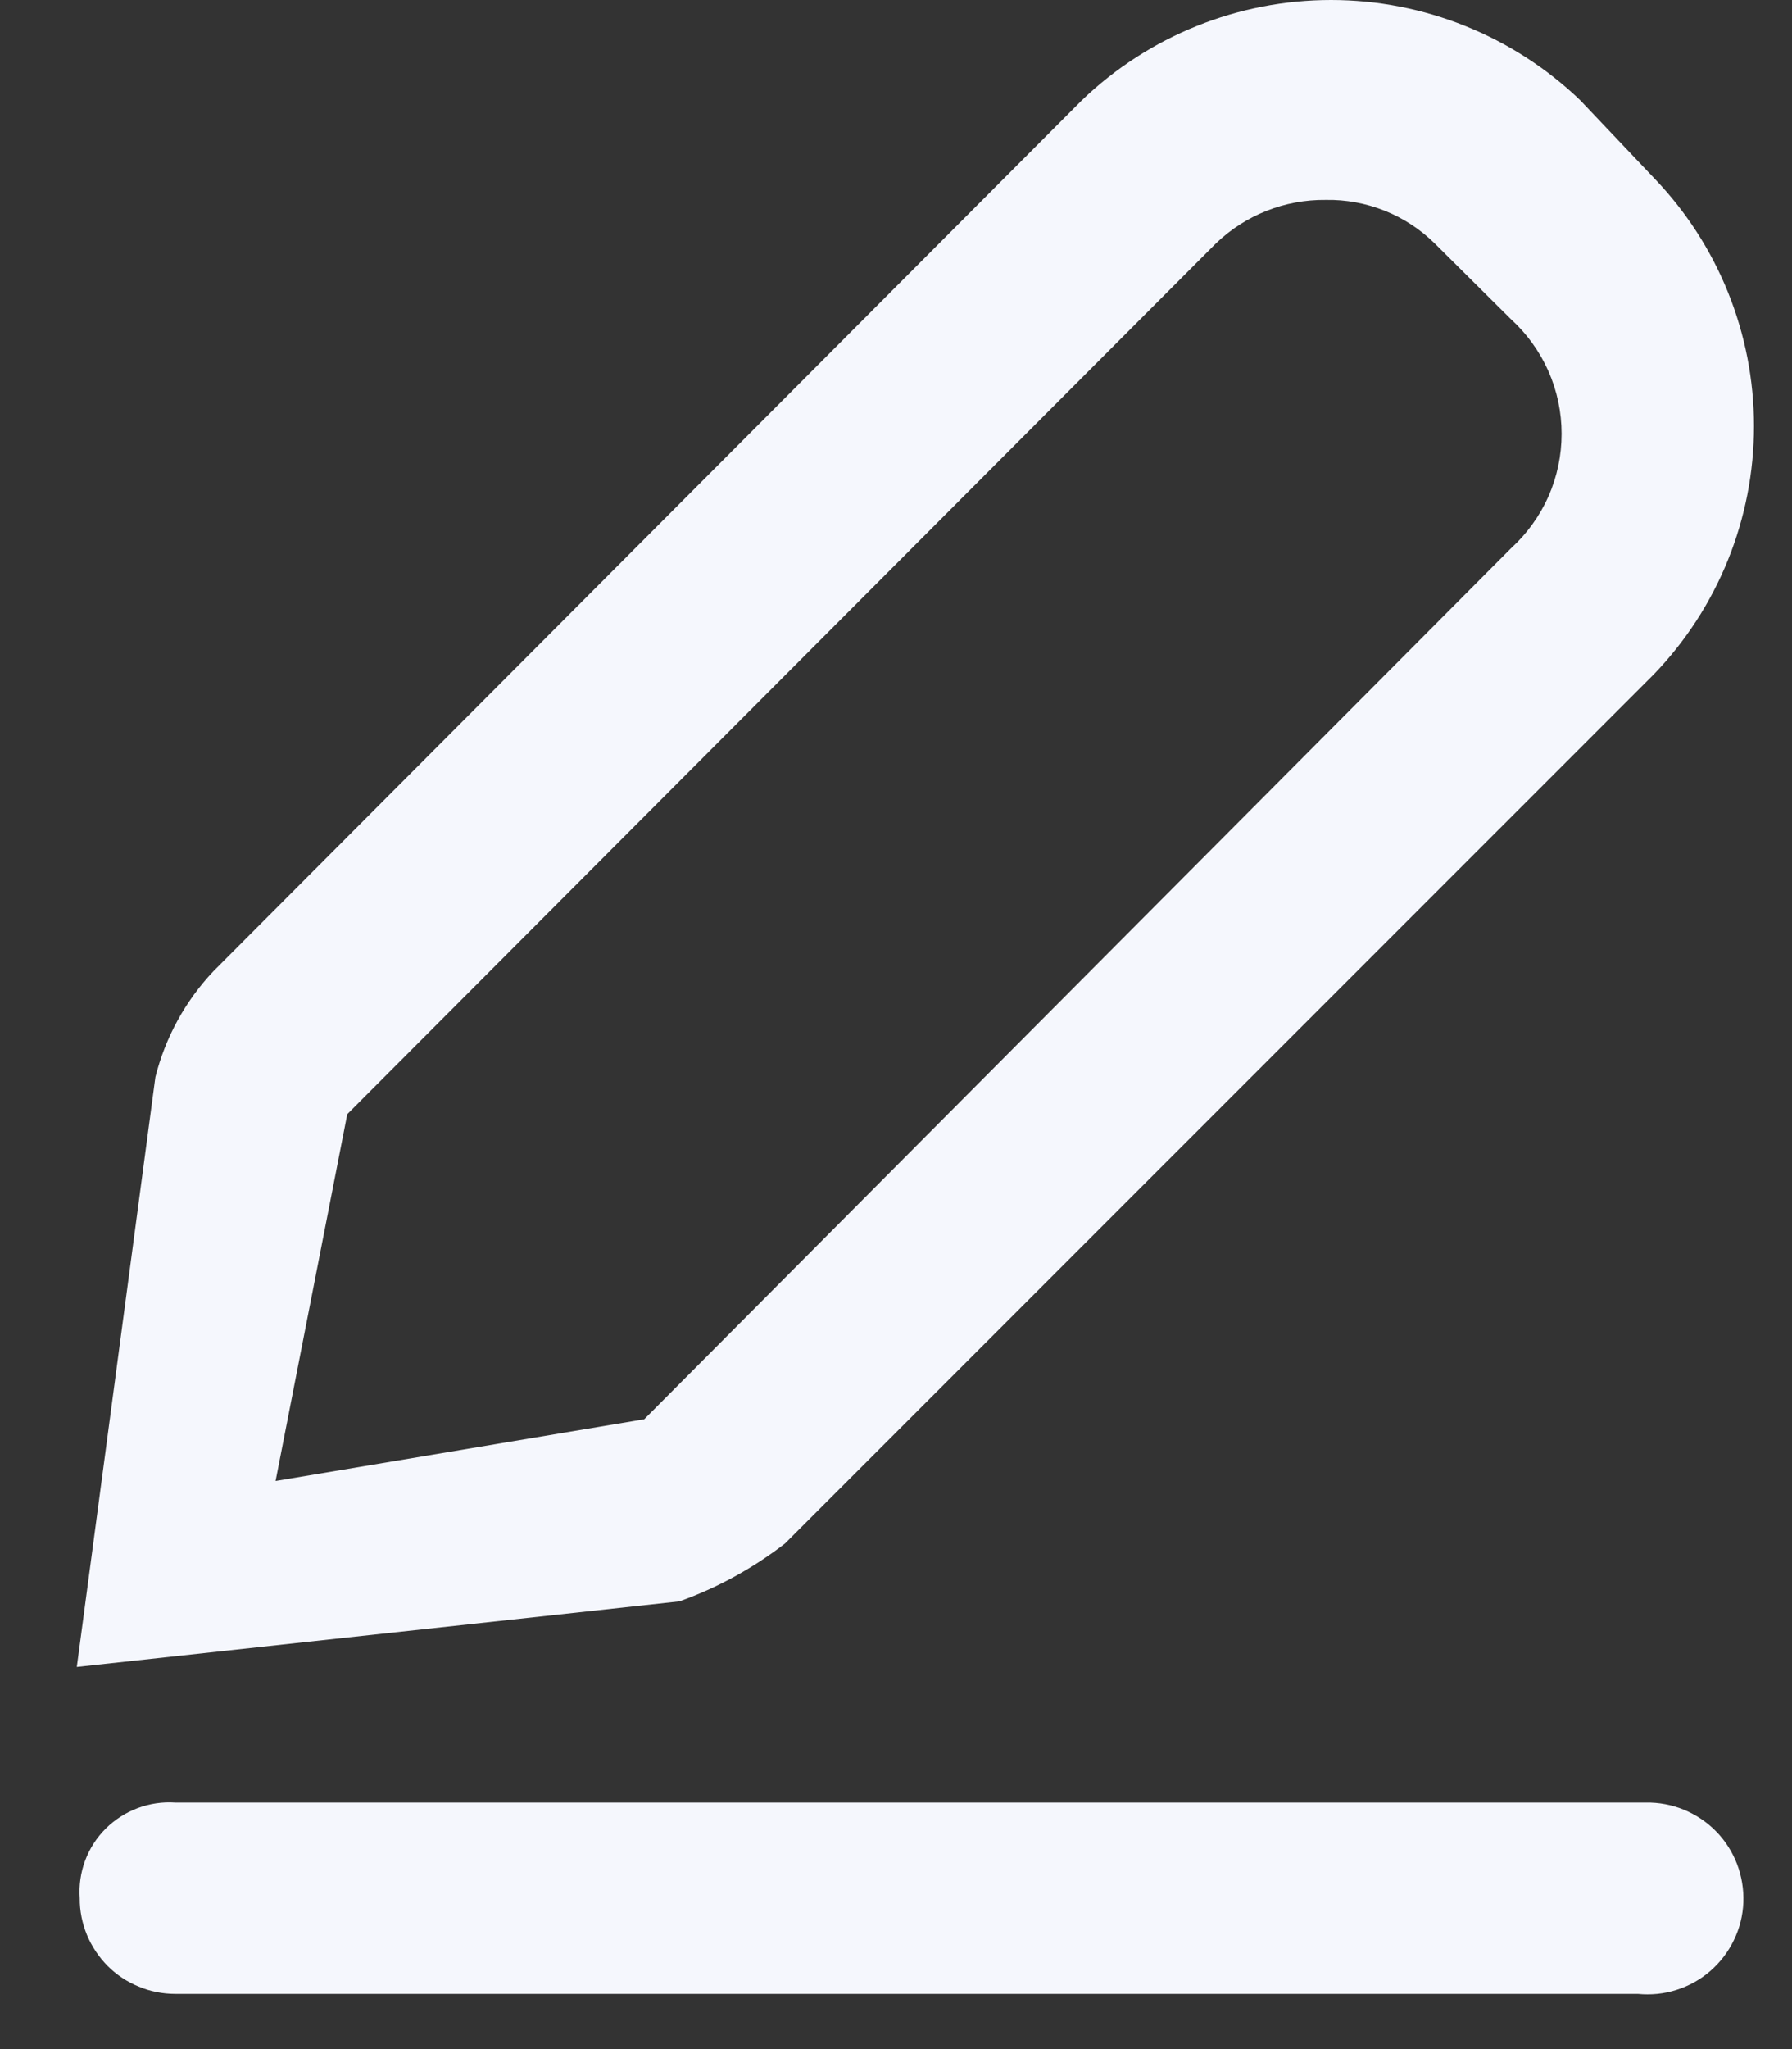 <svg width="14" height="16" viewBox="0 0 14 16" fill="none" xmlns="http://www.w3.org/2000/svg">
    <rect x="0" y="0" width="14" height="16" fill="#333333" stroke="none"/>
    <path d="M1.37 15.569C1.271 15.569 1.174 15.55 1.084 15.512C0.993 15.475 0.91 15.42 0.841 15.351C0.772 15.281 0.717 15.199 0.679 15.108C0.642 15.017 0.622 14.92 0.623 14.822C0.616 14.722 0.63 14.622 0.665 14.528C0.7 14.434 0.755 14.349 0.826 14.278C0.897 14.208 0.982 14.153 1.076 14.118C1.169 14.083 1.27 14.068 1.37 14.075H12.858C12.96 14.073 13.061 14.092 13.156 14.131C13.25 14.17 13.336 14.227 13.407 14.3C13.479 14.373 13.534 14.46 13.571 14.556C13.607 14.651 13.624 14.753 13.62 14.855C13.616 14.957 13.591 15.057 13.546 15.149C13.502 15.241 13.439 15.323 13.362 15.39C13.285 15.457 13.195 15.507 13.097 15.538C13 15.569 12.897 15.579 12.796 15.569H1.37ZM1.214 8.41C1.292 8.101 1.447 7.817 1.666 7.585L8.453 0.782C8.976 0.28 9.673 0 10.399 0C11.124 0 11.821 0.28 12.345 0.782L12.921 1.389C13.422 1.909 13.703 2.604 13.703 3.327C13.703 4.05 13.422 4.745 12.921 5.265L6.133 12.052C5.883 12.245 5.605 12.398 5.308 12.504L0.6 13.016L1.214 8.41ZM9.5 1.9L2.713 8.7L2.153 11.564L5.033 11.082L11.804 4.282C11.928 4.169 12.028 4.031 12.097 3.877C12.165 3.722 12.2 3.556 12.2 3.387C12.2 3.219 12.165 3.052 12.097 2.898C12.028 2.743 11.928 2.605 11.804 2.492L11.208 1.9C11.096 1.79 10.963 1.703 10.817 1.645C10.671 1.587 10.515 1.558 10.358 1.561C10.038 1.557 9.73 1.679 9.5 1.9Z"
          fill="#F5F7FD"/>
</svg>

